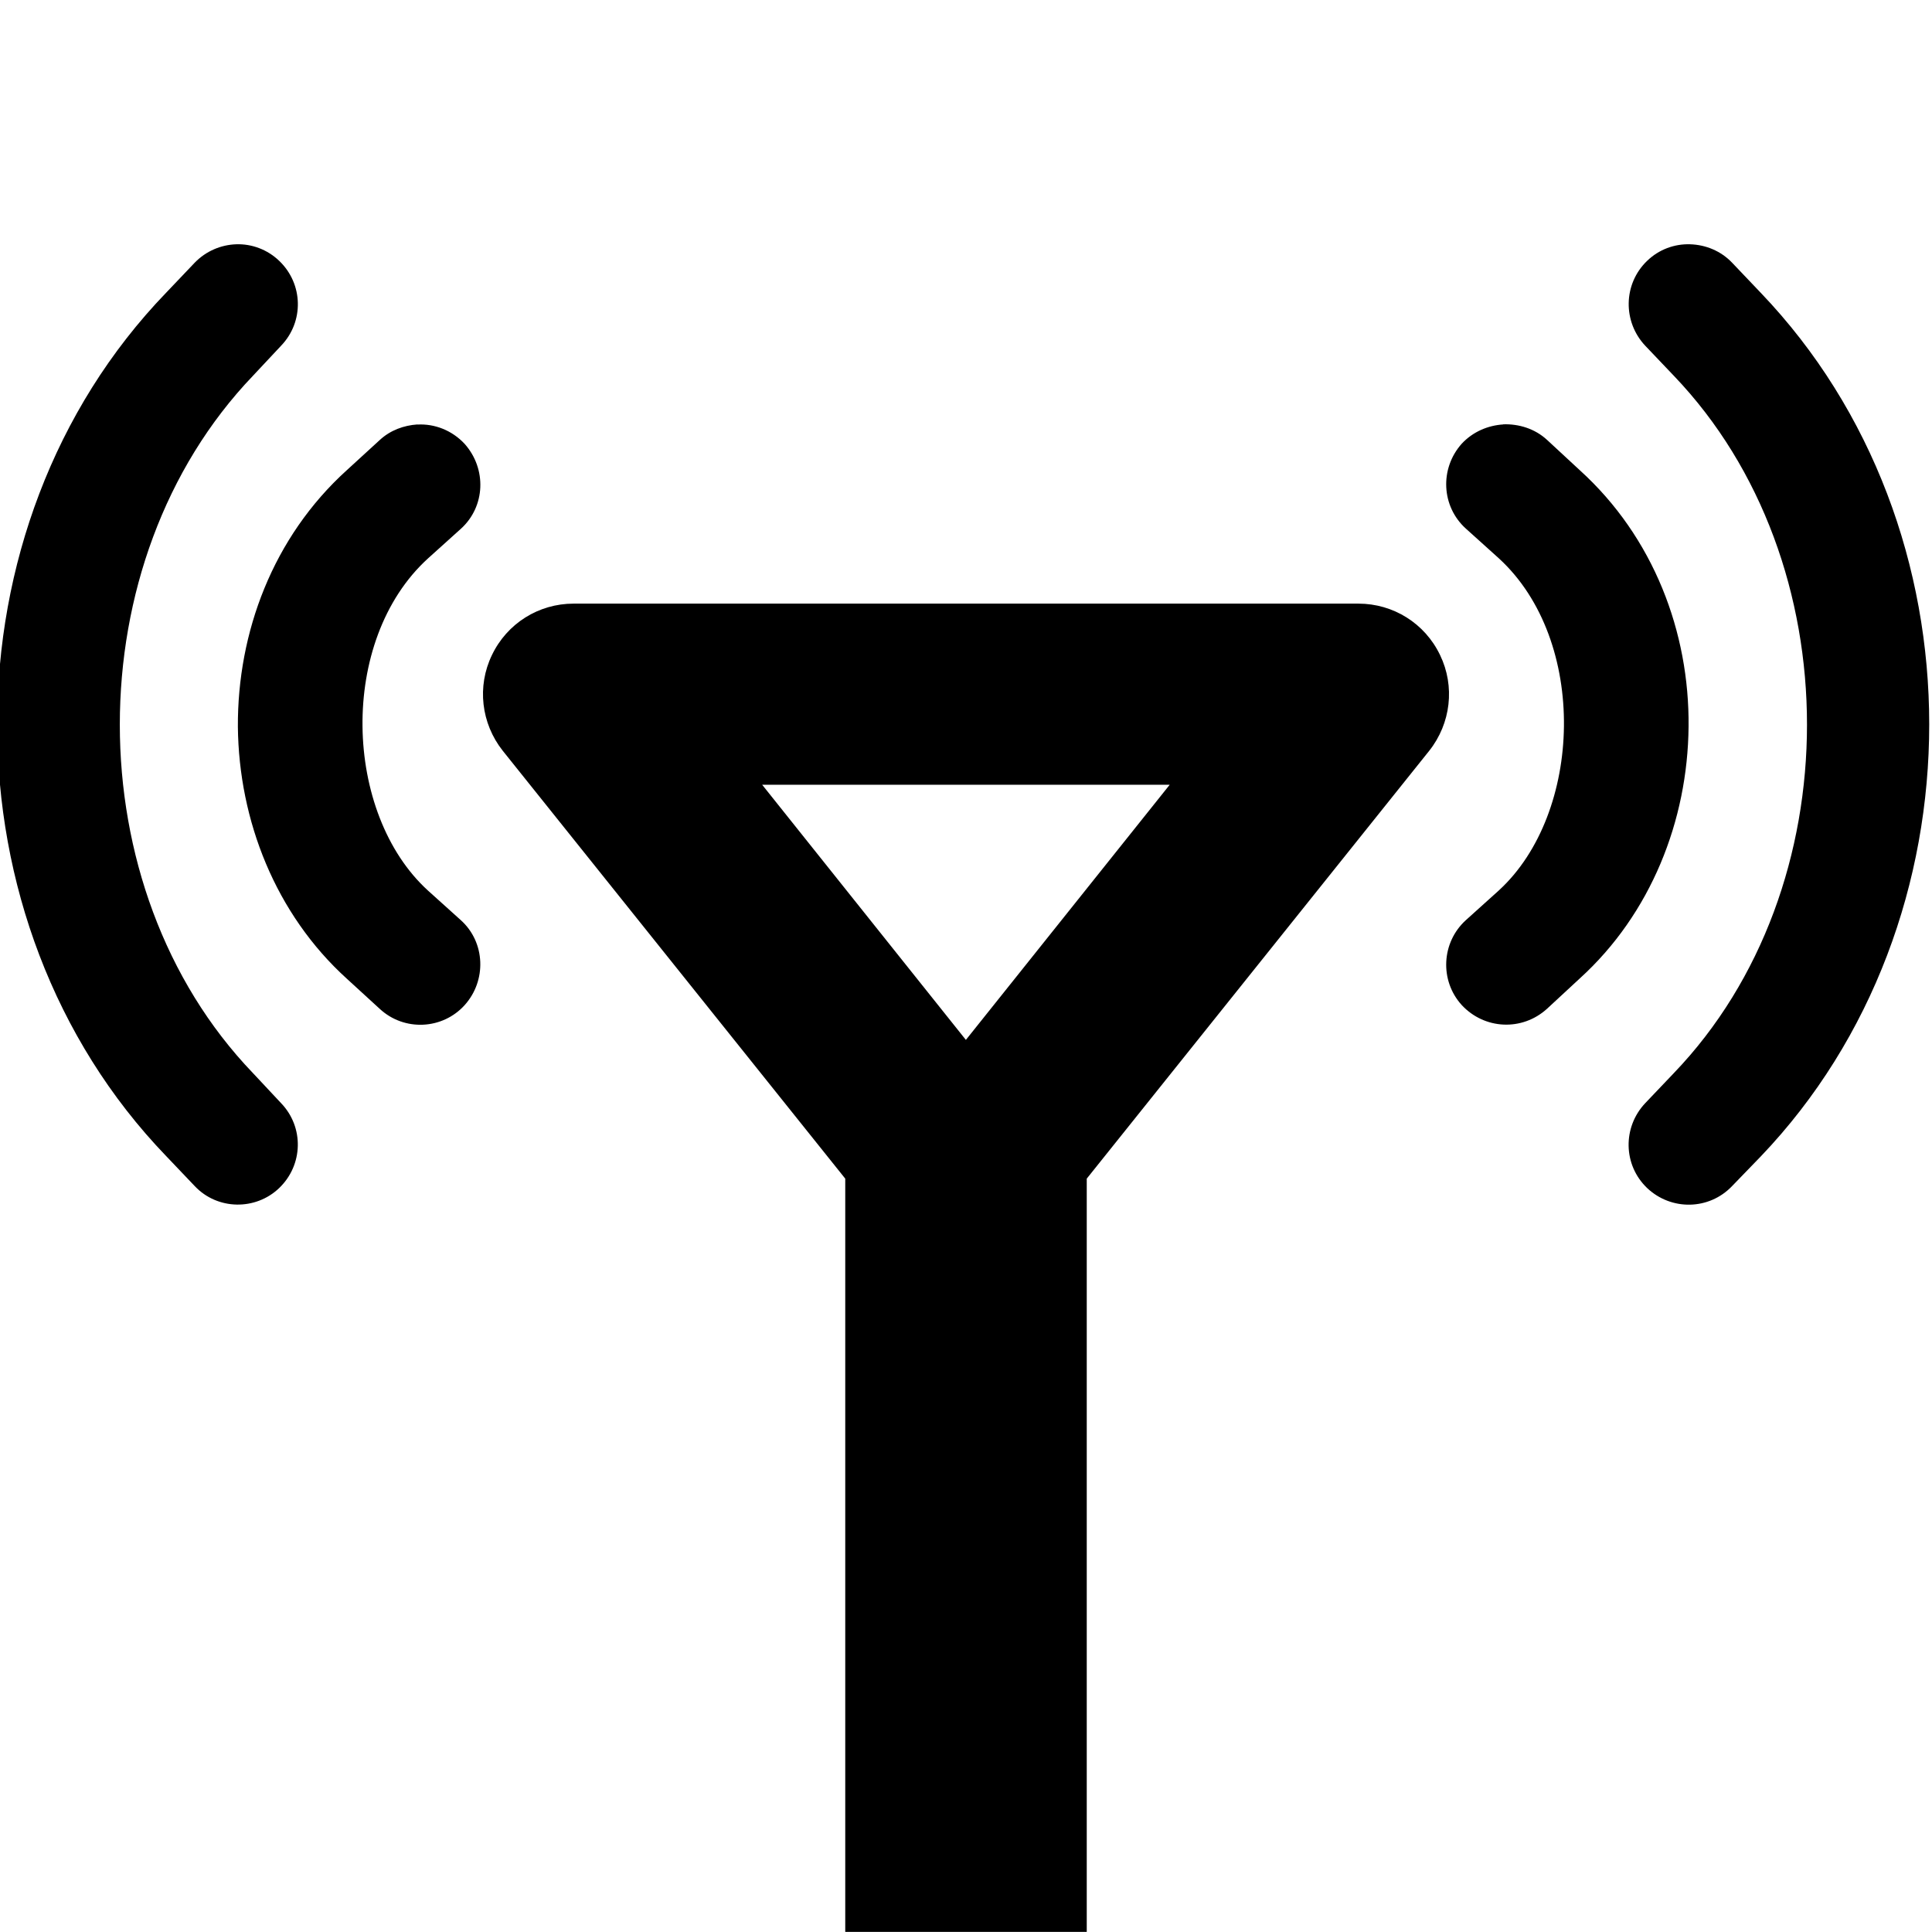 <svg xmlns="http://www.w3.org/2000/svg" height="16px" viewBox="0 0 16 16" width="16px">
    <path d="m 1.957 2.023 c -0.125 0.004 -0.25 0.055 -0.344 0.152 l -0.238 0.25 c -0.934 0.969 -1.398 2.273 -1.398 3.574 s 0.465 2.605 1.398 3.574 l 0.238 0.25 c 0.188 0.199 0.504 0.203 0.699 0.016 c 0.199 -0.191 0.207 -0.504 0.016 -0.703 l -0.234 -0.25 c -1.469 -1.531 -1.469 -4.238 0 -5.773 l 0.234 -0.25 c 0.191 -0.199 0.184 -0.512 -0.016 -0.703 c -0.098 -0.094 -0.227 -0.141 -0.355 -0.137 z m 12.039 0 c -0.129 -0.004 -0.258 0.043 -0.355 0.137 c -0.199 0.191 -0.203 0.504 -0.016 0.703 l 0.238 0.25 c 1.469 1.535 1.469 4.242 0 5.773 l -0.238 0.25 c -0.188 0.199 -0.184 0.512 0.016 0.703 c 0.199 0.188 0.512 0.184 0.703 -0.016 l 0.238 -0.246 c 0.93 -0.973 1.395 -2.277 1.395 -3.578 s -0.465 -2.602 -1.395 -3.574 l -0.238 -0.25 c -0.094 -0.098 -0.219 -0.148 -0.348 -0.152 z m -10.539 1.492 c -0.113 0.008 -0.223 0.047 -0.312 0.129 l -0.273 0.25 c -0.613 0.555 -0.906 1.344 -0.902 2.125 c 0.008 0.777 0.312 1.551 0.902 2.086 l 0.273 0.25 c 0.203 0.188 0.52 0.172 0.703 -0.031 s 0.172 -0.52 -0.031 -0.703 l -0.273 -0.246 c -0.699 -0.637 -0.746 -2.07 0 -2.75 l 0.273 -0.246 c 0.203 -0.184 0.215 -0.496 0.031 -0.703 c -0.105 -0.113 -0.25 -0.168 -0.391 -0.16 z m 8.992 0 c -0.125 0.008 -0.25 0.059 -0.344 0.16 c -0.184 0.207 -0.168 0.52 0.035 0.703 l 0.273 0.246 c 0.742 0.68 0.695 2.113 0 2.75 l -0.273 0.246 c -0.203 0.184 -0.219 0.5 -0.035 0.703 c 0.188 0.203 0.5 0.219 0.707 0.031 l 0.27 -0.25 c 0.59 -0.535 0.895 -1.309 0.902 -2.086 c 0.008 -0.781 -0.289 -1.57 -0.902 -2.125 l -0.27 -0.25 c -0.102 -0.094 -0.234 -0.133 -0.363 -0.129 z m -7.699 1.484 c -0.289 0 -0.551 0.164 -0.676 0.426 c -0.125 0.258 -0.09 0.566 0.09 0.793 l 2.836 3.543 v 6.238 h 2 v -6.238 l 2.836 -3.543 c 0.18 -0.227 0.215 -0.535 0.09 -0.793 c -0.125 -0.262 -0.387 -0.426 -0.676 -0.426 z m 1.562 1.5 h 3.375 l -1.688 2.113 z m 0 0" />
</svg>
